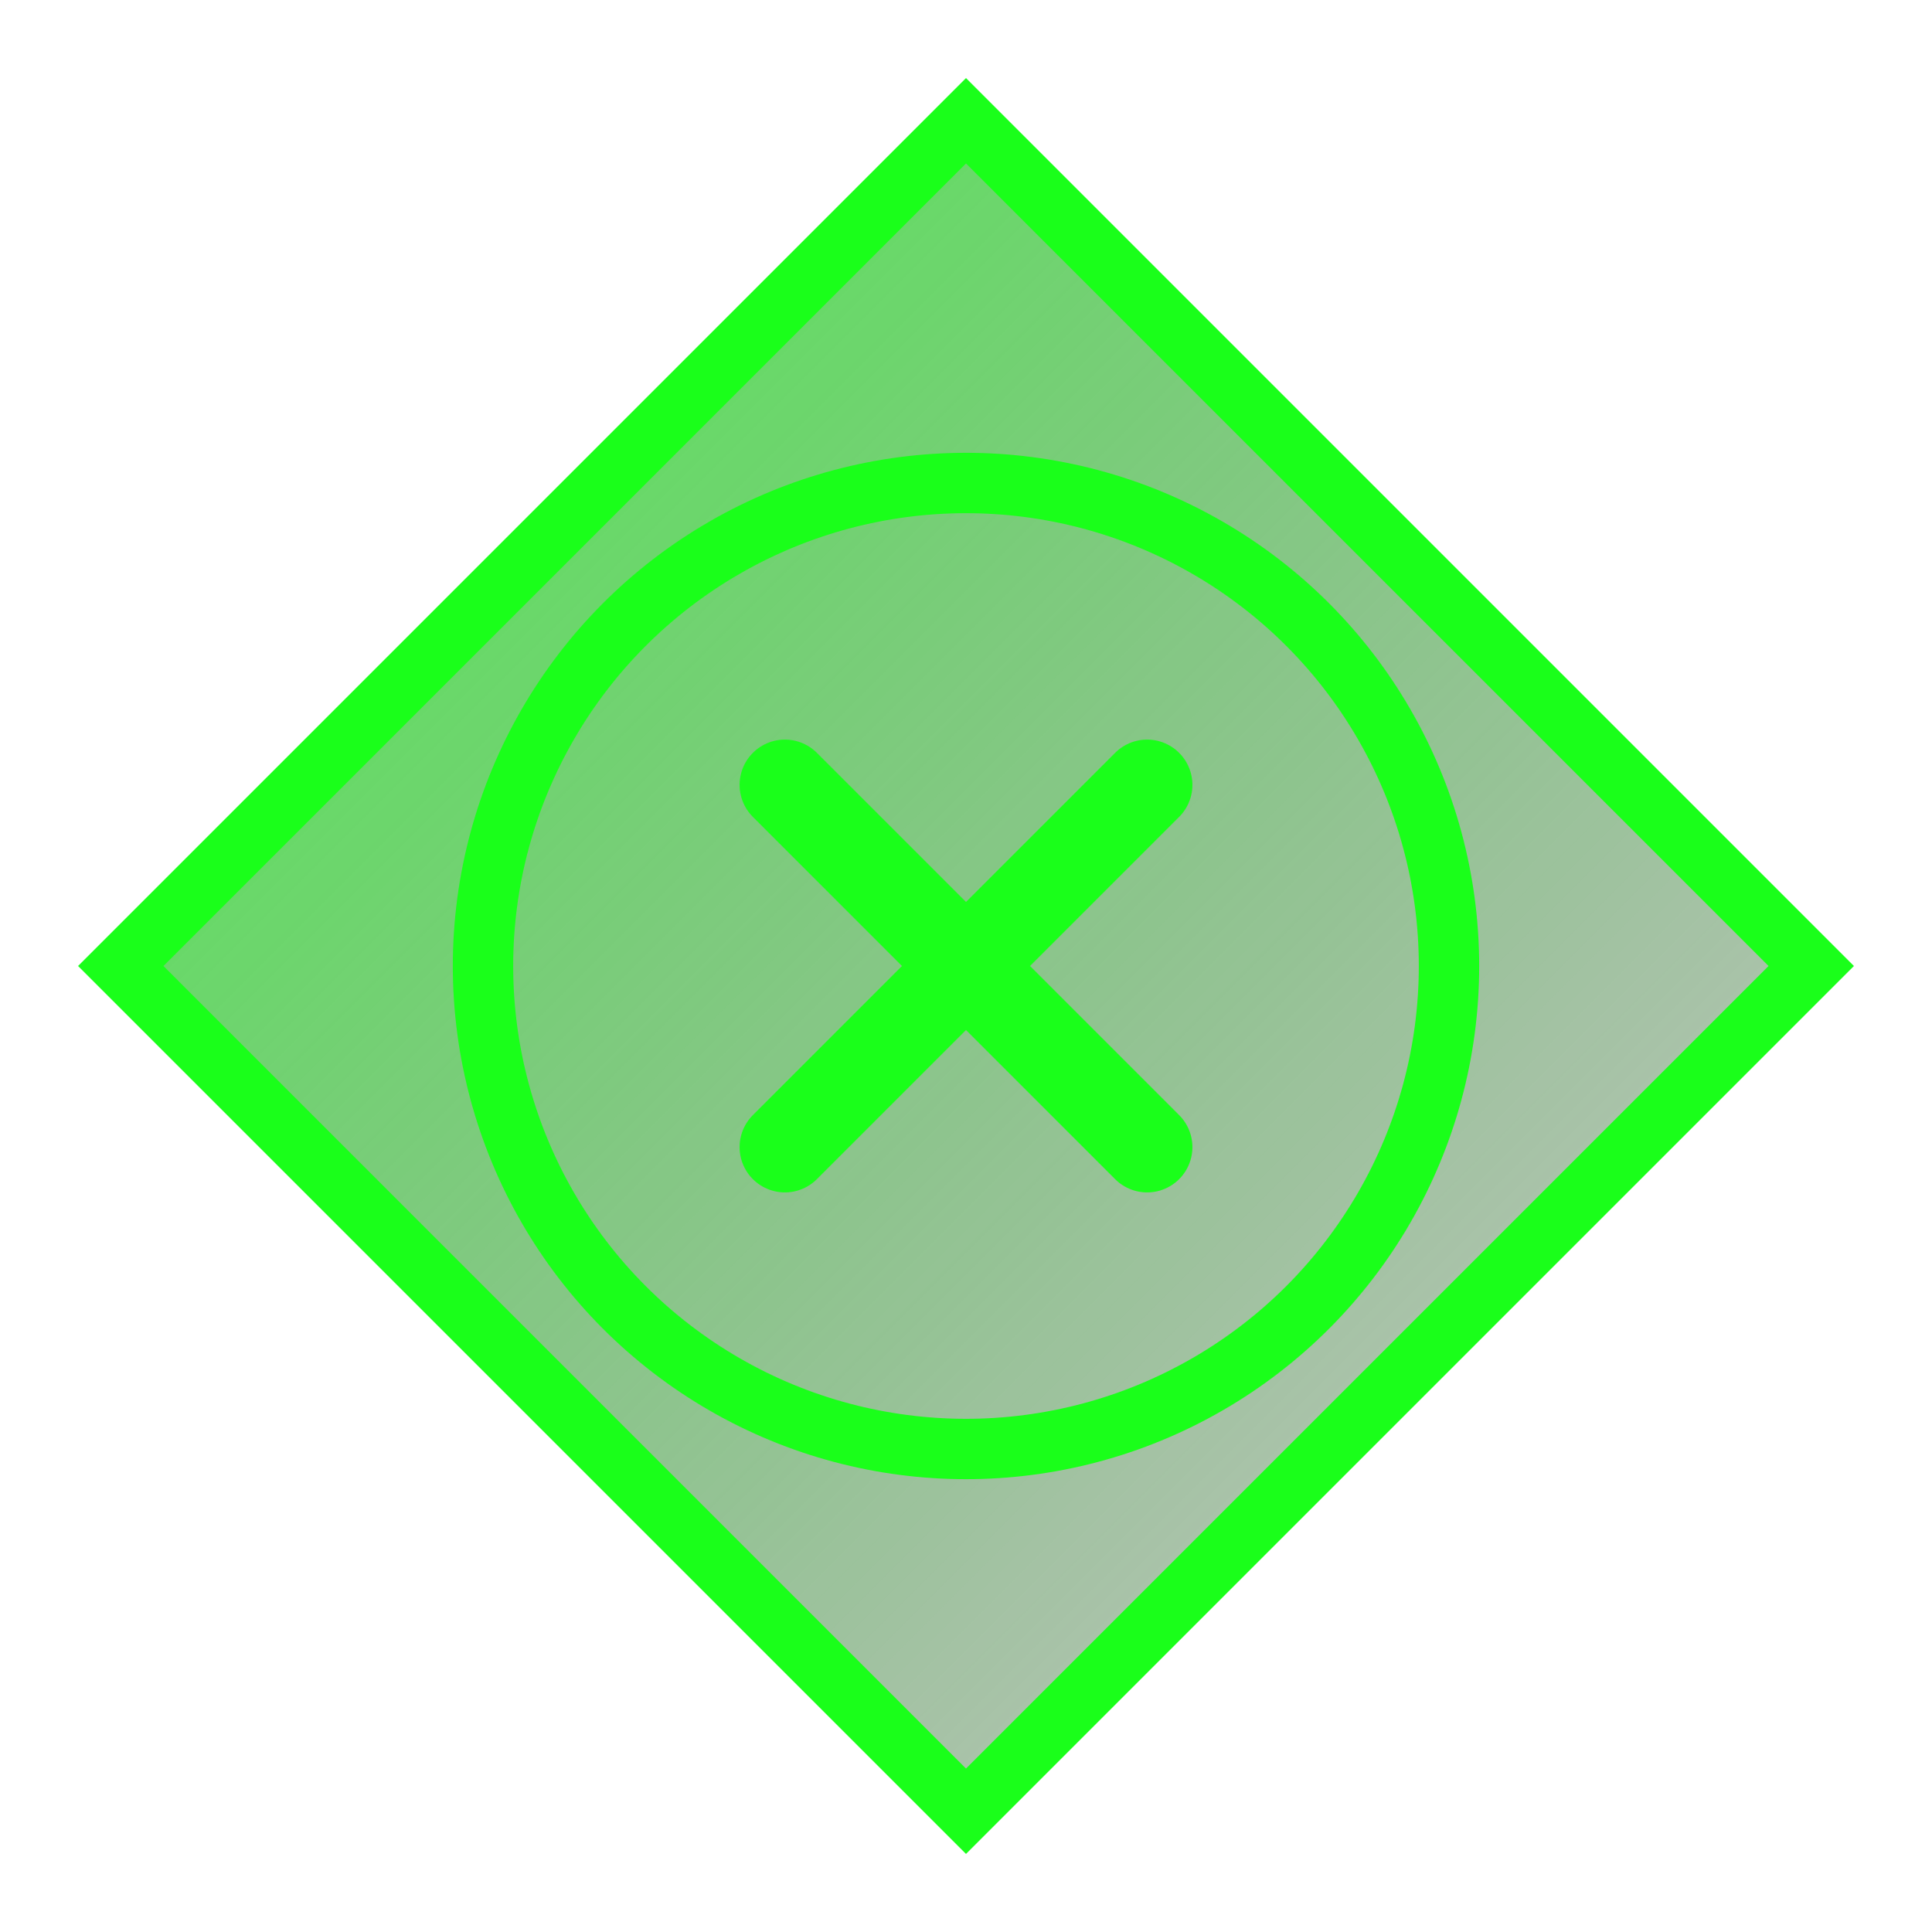 <?xml version="1.0" encoding="UTF-8"?>
<svg width="64" height="64" viewBox="0 0 64 64" xmlns="http://www.w3.org/2000/svg">
  <defs>
    <linearGradient id="threatGradient" x1="0%" y1="0%" x2="100%" y2="100%">
      <stop offset="0%" style="stop-color:#1AFF1A;stop-opacity:0.8" />
      <stop offset="100%" style="stop-color:#0A1A0A;stop-opacity:0.2" />
    </linearGradient>
  </defs>
  <g>
    <path d="M32,4 L60,32 L32,60 L4,32 Z" fill="url(#threatGradient)" stroke="#1AFF1A" stroke-width="2" />
    <circle cx="32" cy="32" r="16" fill="none" stroke="#1AFF1A" stroke-width="2" />
    <path d="M26,26 L38,38 M26,38 L38,26" stroke="#1AFF1A" stroke-width="3" stroke-linecap="round" />
  </g>
</svg>
